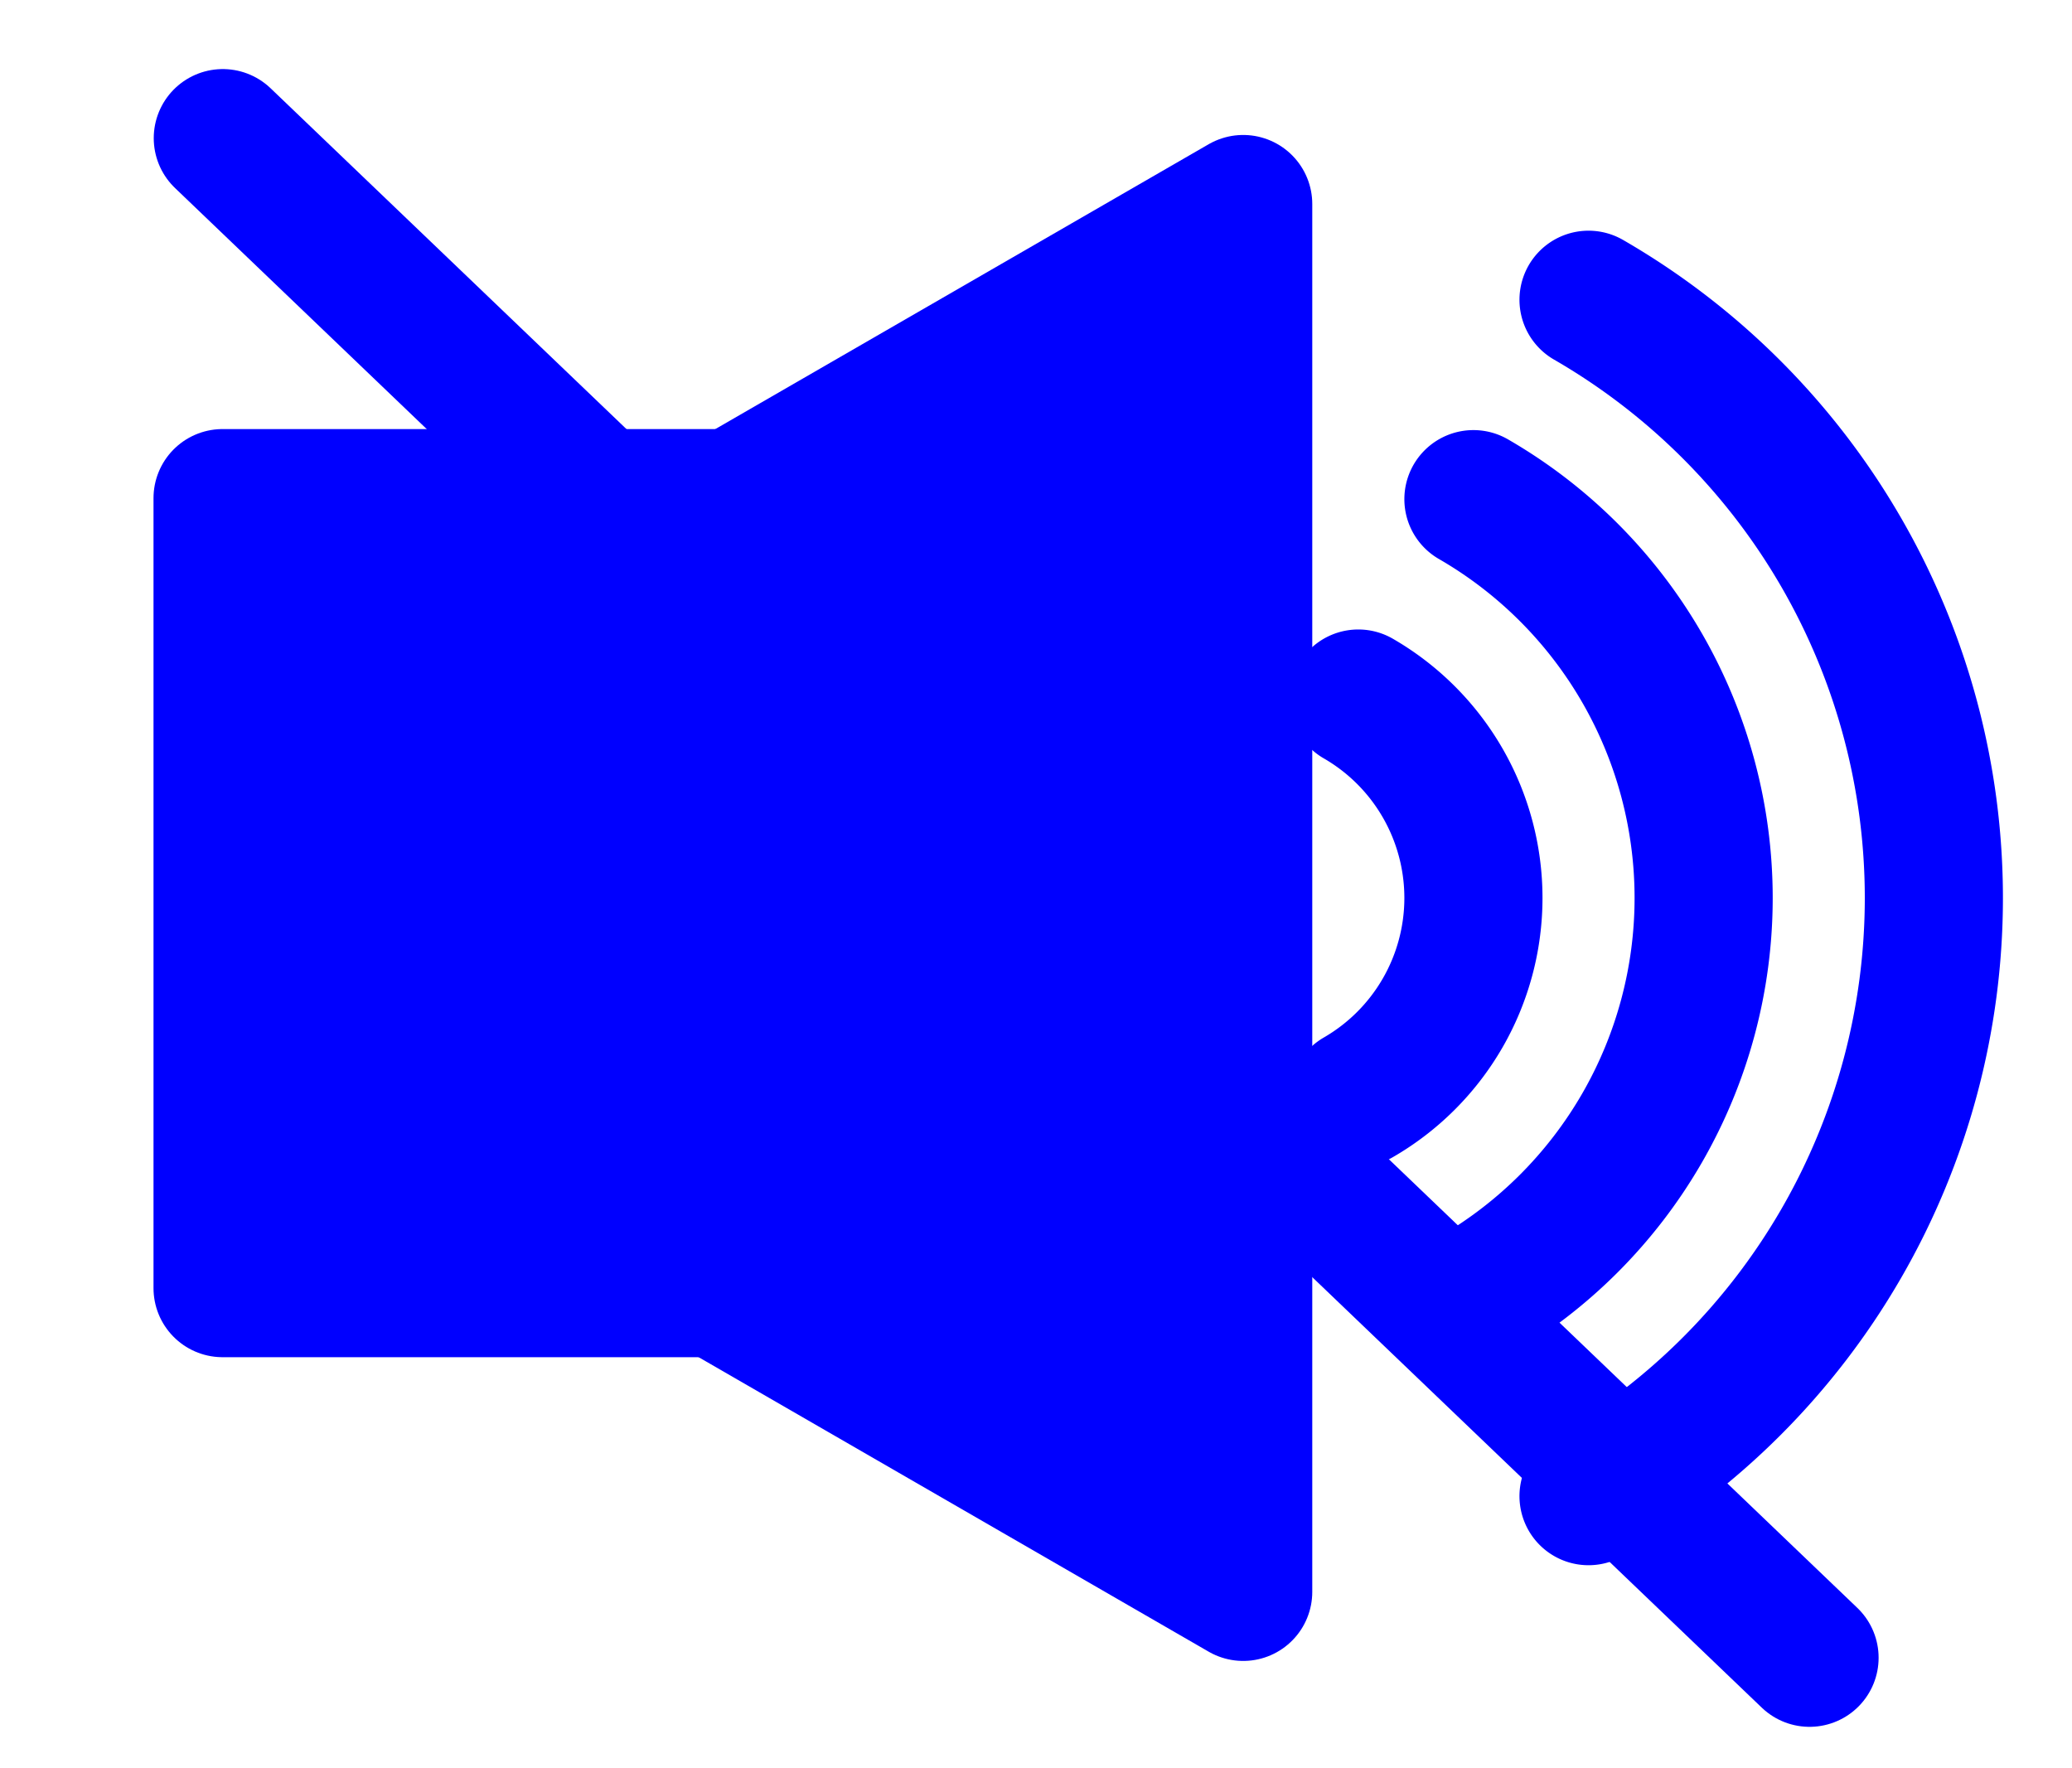 <!-- Created with Inkscape (http://www.inkscape.org/) --><svg xmlns:inkscape="http://www.inkscape.org/namespaces/inkscape" xmlns:sodipodi="http://sodipodi.sourceforge.net/DTD/sodipodi-0.dtd" xmlns="http://www.w3.org/2000/svg" xmlns:svg="http://www.w3.org/2000/svg" width="150" height="128" viewBox="0 0 128 128" version="1.1" id="svg5" sodipodi:docname="input.svg">
  <sodipodi:namedview id="namedview7" pagecolor="#ffffff" bordercolor="#000000" borderopacity="0.25" inkscape:showpageshadow="2" inkscape:pageopacity="0.0" inkscape:pagecheckerboard="0" inkscape:deskcolor="#d1d1d1" inkscape:document-units="mm" showgrid="false" inkscape:zoom="0.72515432" inkscape:cx="237.8804" inkscape:cy="561.94935" inkscape:window-width="1920" inkscape:window-height="1001" inkscape:window-x="-9" inkscape:window-y="-9" inkscape:window-maximized="1" inkscape:current-layer="layer1"/>
  <defs id="defs2"/>
  <g inkscape:label="Layer 1" inkscape:groupmode="layer" id="layer1">
    <path id="path181" style="stroke:blue;fill:blue;stroke-linecap:round;stroke-width:10;stroke-linejoin:round" d="M 79 14.77 L 41.135 36.631 L 41.135 93.242 L 40.916 93.242 L 79 115.23 L 79 14.77 z "/>
  <path d="M 5.113 36.059 h36.021v57.184h-36.021 z" style="stroke:blue;fill:blue;stroke-linecap:round;stroke-width:10;stroke-linejoin:round"/><path sodipodi:cx="79.0" sodipodi:cy="65.0000005" sodipodi:rx="50.0" sodipodi:ry="50.0" sodipodi:type="arc" sodipodi:start="5.235987755982989" sodipodi:end="1.0471975511965976" d="M 104 21.699 A 50 50 0 0 1 129 65 A 50 50 0 0 1 104 108.301" sodipodi:arc-type="arc" sodipodi:open="true" style="stroke:blue;fill:none;stroke-linecap:round;stroke-width:10;stroke-linejoin:round"/><path sodipodi:cx="79.0" sodipodi:cy="65.0000005" sodipodi:rx="33.333333333333336" sodipodi:ry="33.333333333333336" sodipodi:type="arc" sodipodi:start="5.235987755982989" sodipodi:end="1.0471975511965976" d="M 95.667 36.133 A 33.333 33.333 0 0 1 112.333 65 A 33.333 33.333 0 0 1 95.667 93.868" sodipodi:arc-type="arc" sodipodi:open="true" style="stroke:blue;fill:none;stroke-linecap:round;stroke-width:10;stroke-linejoin:round"/><path sodipodi:cx="79.0" sodipodi:cy="65.0000005" sodipodi:rx="16.666666666666668" sodipodi:ry="16.666666666666668" sodipodi:type="arc" sodipodi:start="5.235987755982989" sodipodi:end="1.0471975511965976" d="M 87.333 50.566 A 16.667 16.667 0 0 1 95.667 65 A 16.667 16.667 0 0 1 87.333 79.434" sodipodi:arc-type="arc" sodipodi:open="true" style="stroke:blue;fill:none;stroke-linecap:round;stroke-width:10;stroke-linejoin:round"/><line x1="5.13" y1="10" x2="120" y2="120" style="stroke:blue;stroke-linecap:round;stroke-width:10;stroke-linejoin:round;fill:blue"/></g>
</svg>